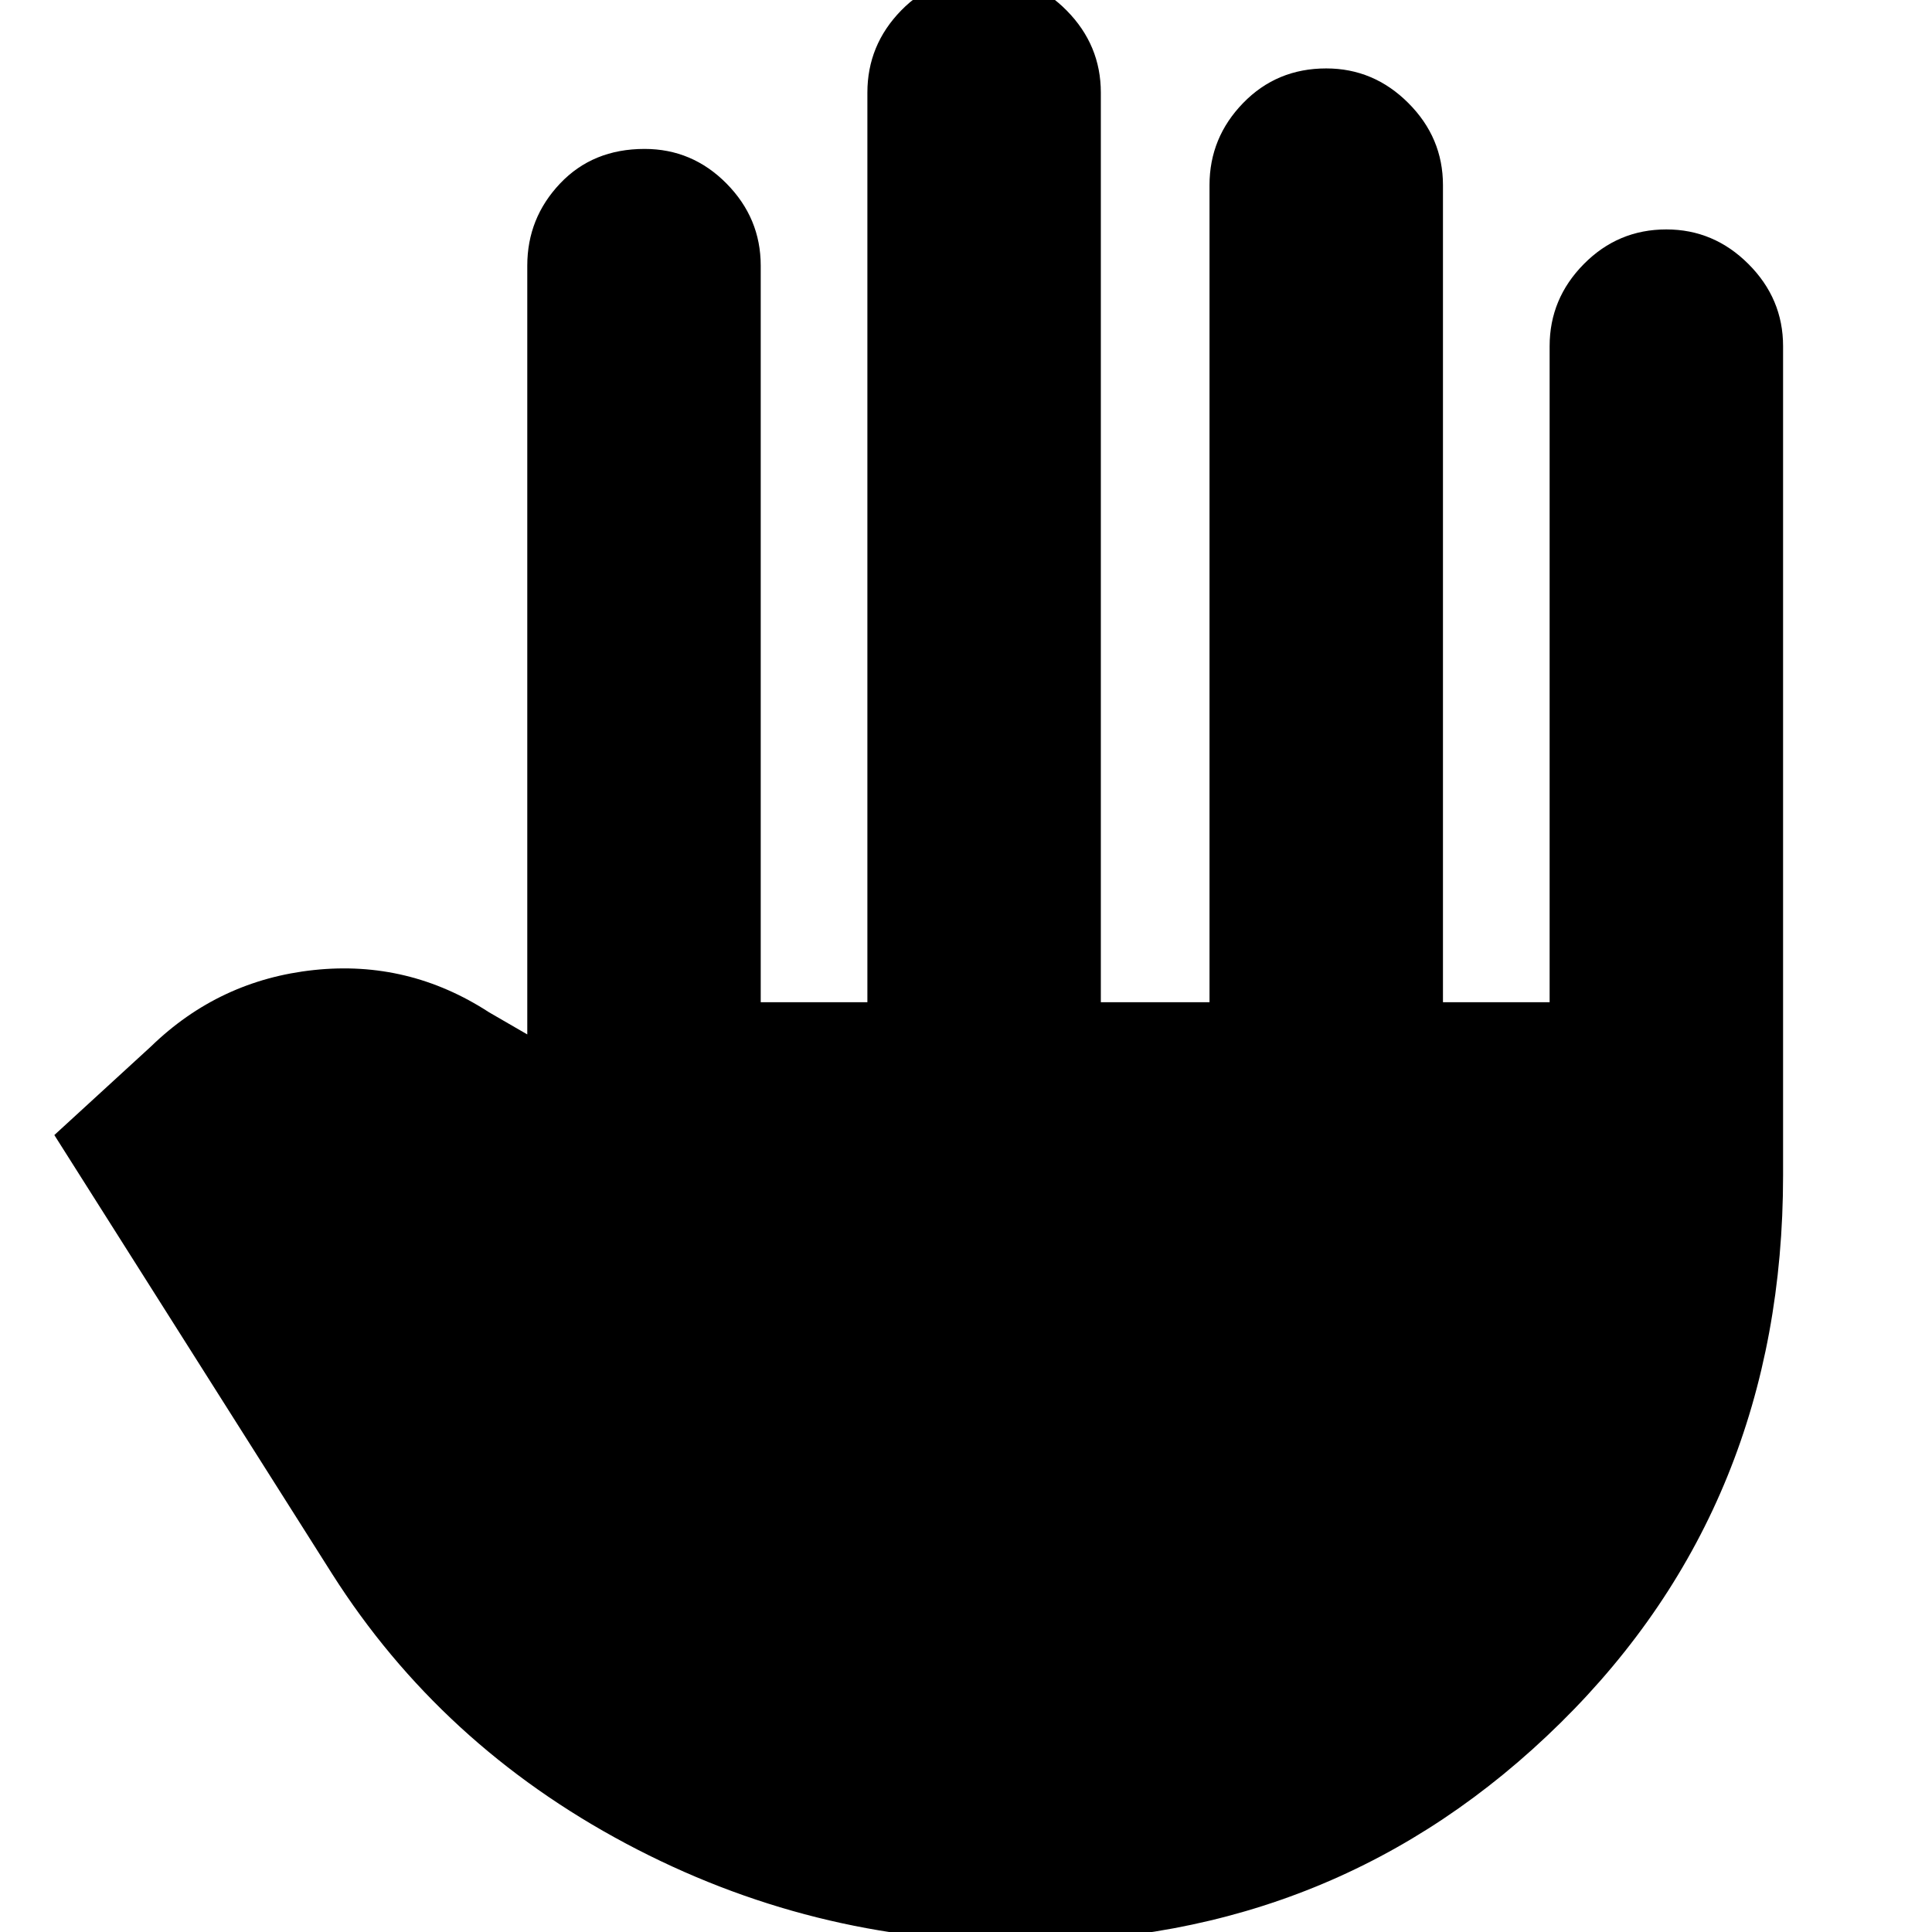 <svg xmlns="http://www.w3.org/2000/svg" height="24" viewBox="0 -960 960 960" width="24"><path d="M507 5Q402.88 5 310.94-44T165-178L27-396l48-44q34-33 81-38t87 21l19 11v-382q0-23.6 16.28-40.8 16.28-17.2 42-17.2Q344-886 361-868.8t17 40.8v366h53v-452q0-23.6 16.78-40.8 16.78-17.2 41.5-17.2Q513-972 530-954.8t17 40.8v452h54v-406q0-23.6 16.7-40.8Q634.4-926 659-926q23.6 0 40.8 17.2Q717-891.6 717-868v406h53v-326q0-23.6 17-40.8 17-17.2 41-17.2 23.6 0 40.8 17.2Q886-811.6 886-788v412q0 163-110.5 272T507 5Z"/></svg>